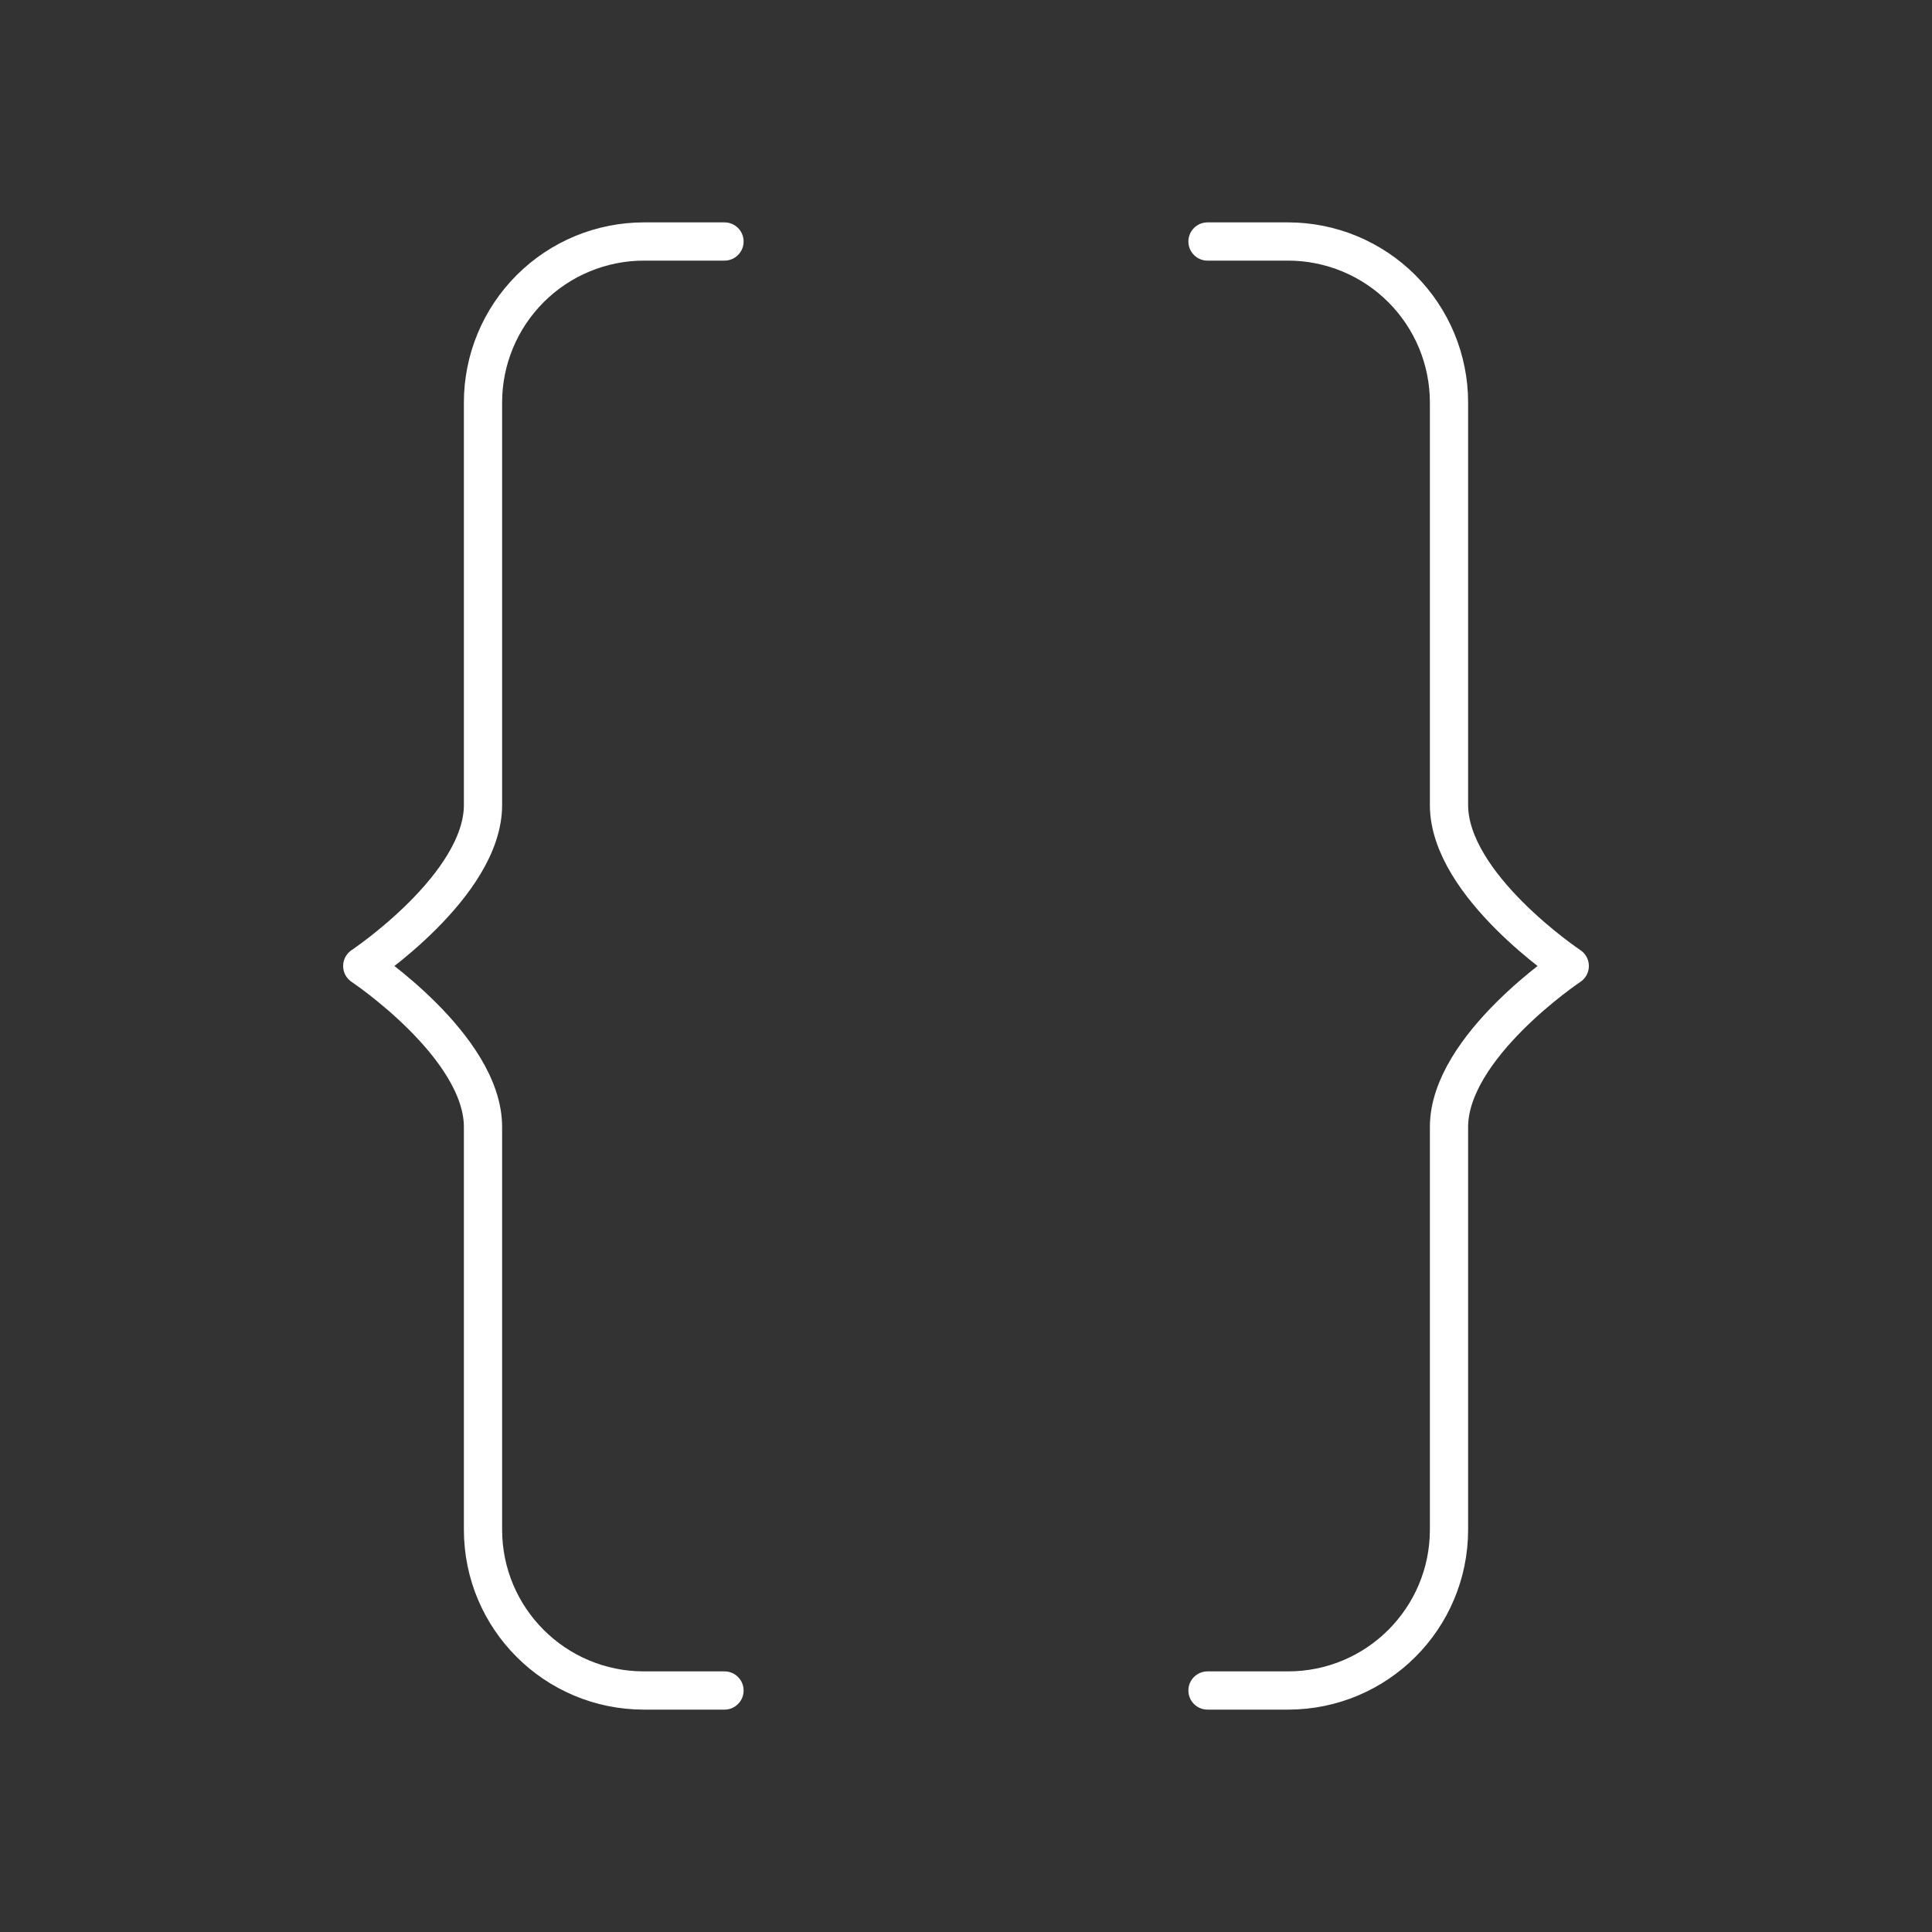 <svg width="100" height="100" viewBox="0 0 100 100" fill="none" xmlns="http://www.w3.org/2000/svg">
<rect x="0" y="0" width="100" height="100" fill="#333333" stroke="none"/>
<path d="M37.5 87.5H33.333C28.729 87.5 25 83.775 25 79.171V58.333C25 54.167 18.75 50 18.75 50C18.75 50 25 45.833 25 41.667V20.833C25 18.623 25.878 16.504 27.441 14.941C29.004 13.378 31.123 12.5 33.333 12.5H37.5M62.5 87.5H66.667C71.271 87.5 75 83.775 75 79.171V58.333C75 54.167 81.25 50 81.25 50C81.25 50 75 45.833 75 41.667V20.833C75 18.623 74.122 16.504 72.559 14.941C70.996 13.378 68.877 12.5 66.667 12.5H62.5" stroke="white" stroke-width="1.979" stroke-linecap="round" stroke-linejoin="round"/>
</svg>
